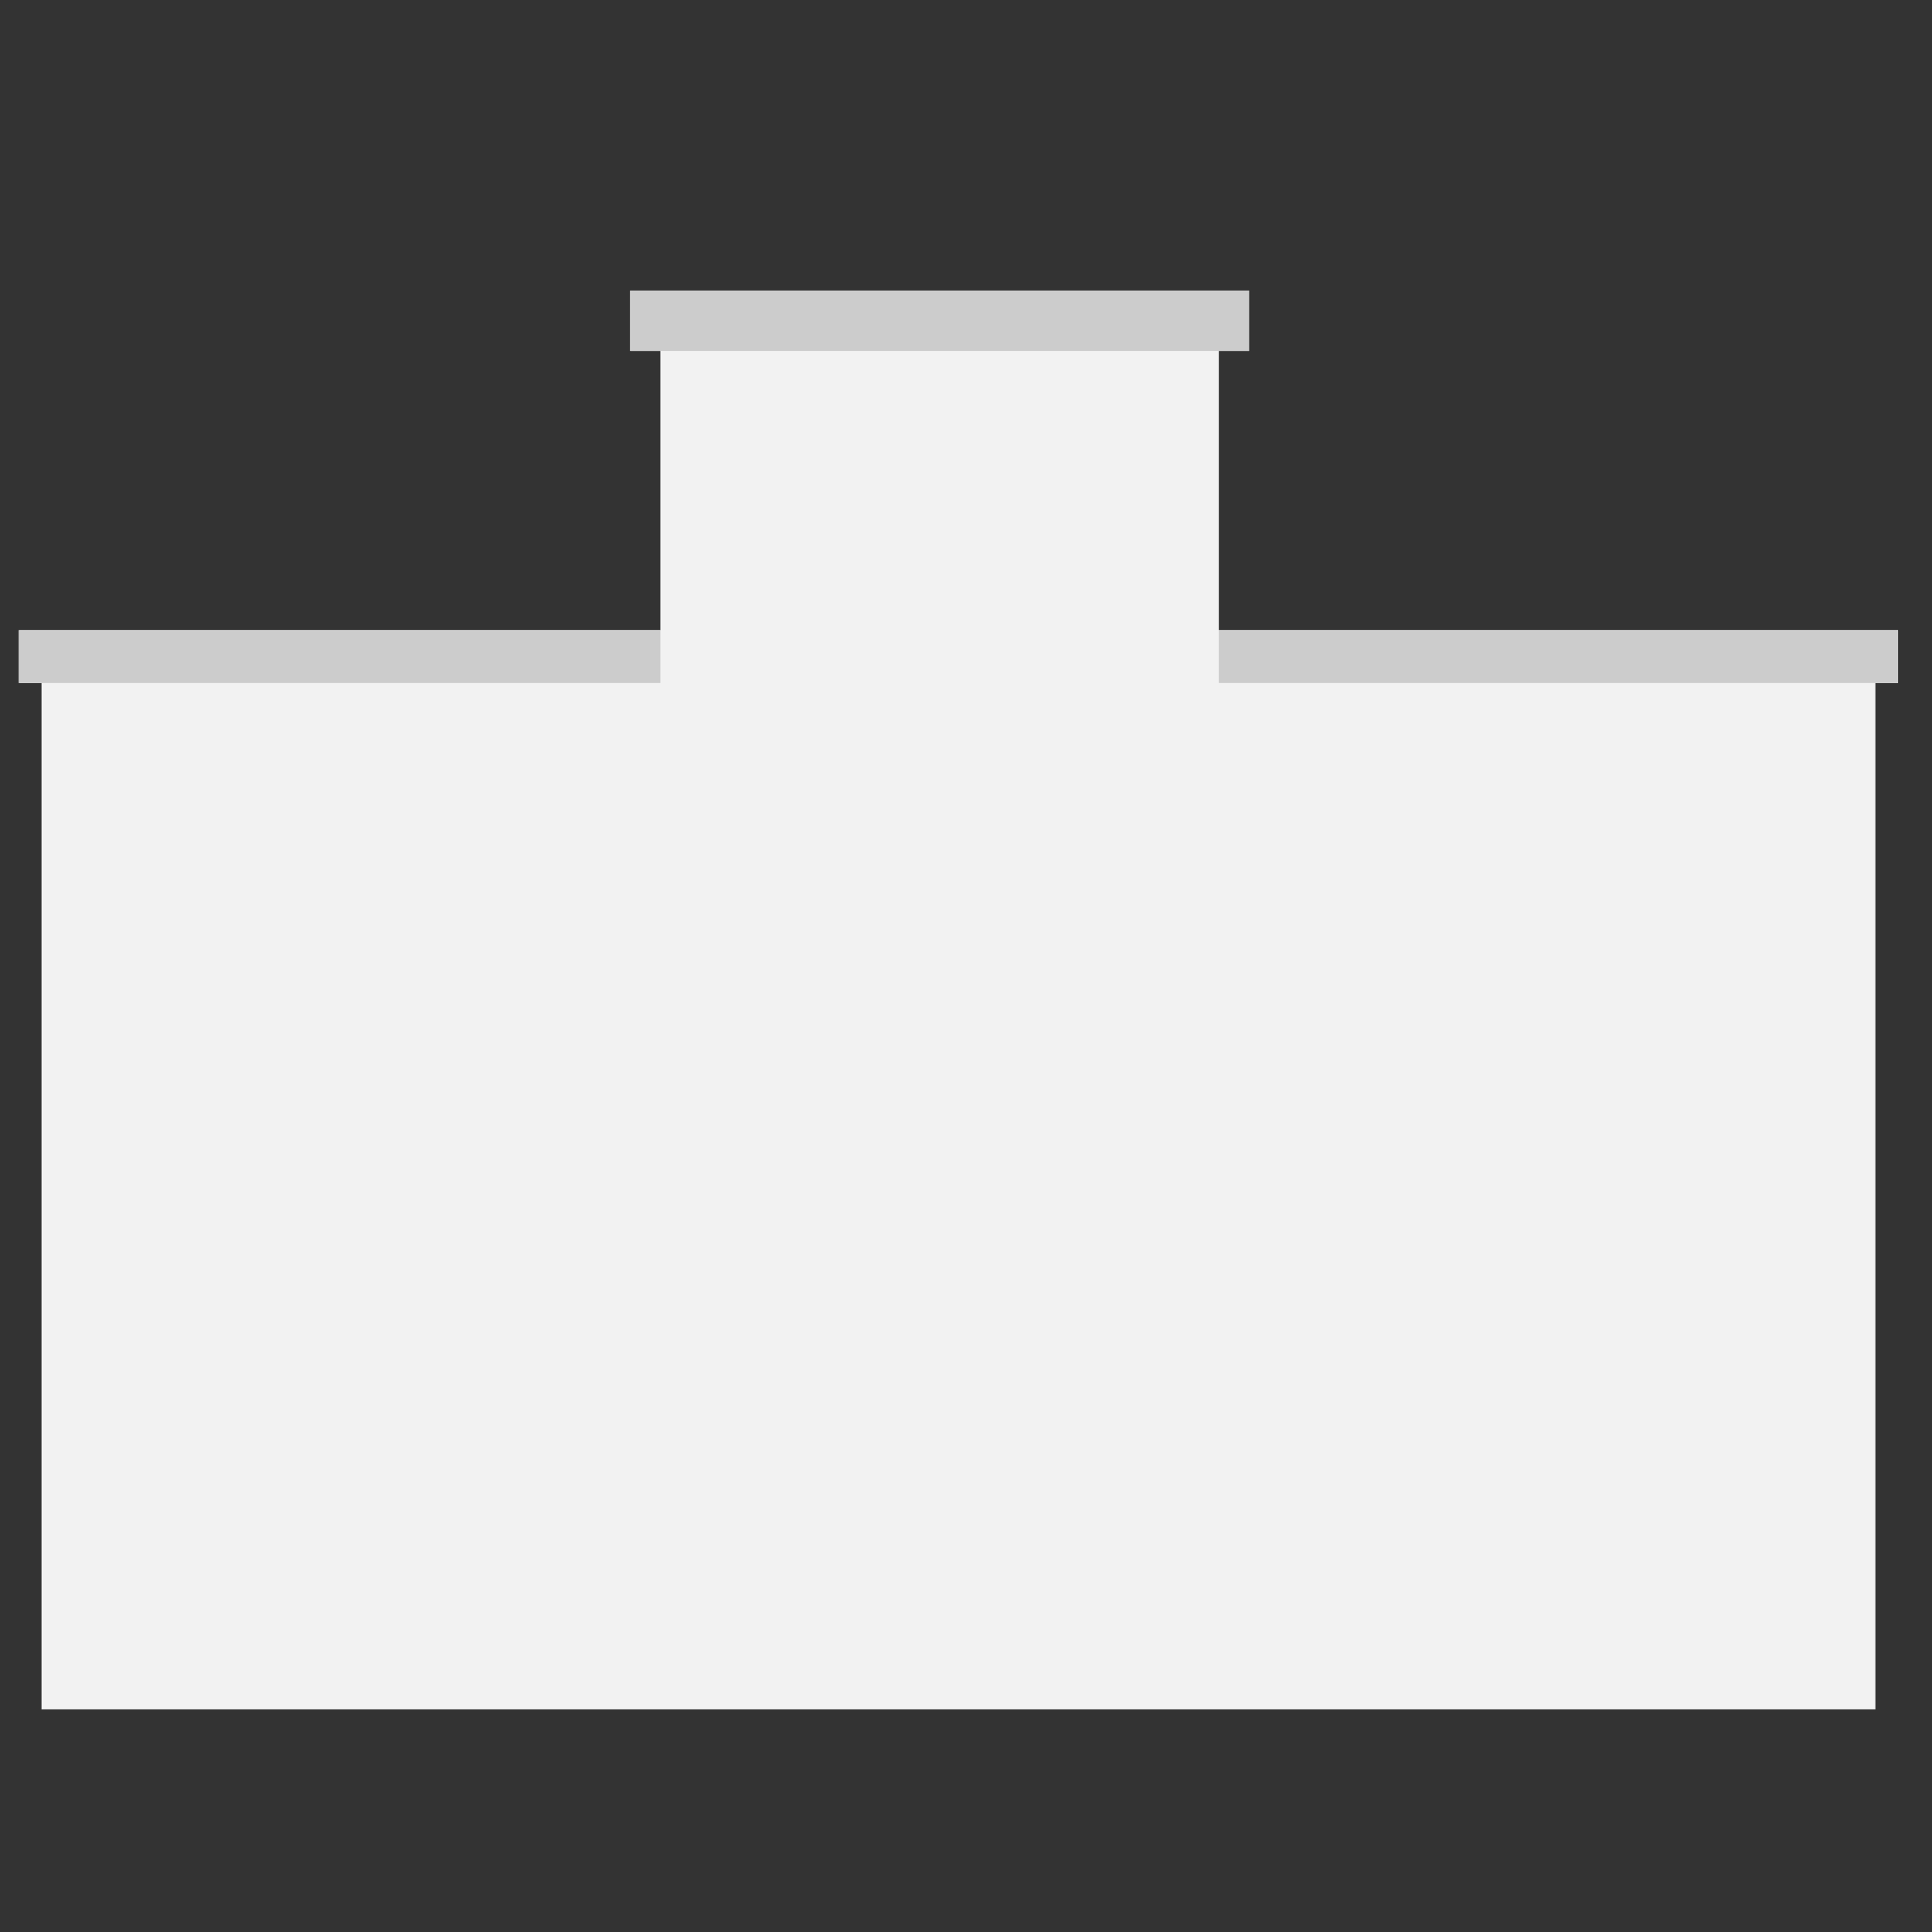<?xml version="1.0" encoding="utf-8"?>
<!-- Generator: Adobe Illustrator 22.1.0, SVG Export Plug-In . SVG Version: 6.00 Build 0)  -->
<svg version="1.1" id="Layer_1" xmlns="http://www.w3.org/2000/svg" xmlns:xlink="http://www.w3.org/1999/xlink" x="0px" y="0px"
	 viewBox="0 0 256 256" style="enable-background:new 0 0 256 256;" xml:space="preserve">
<rect x="0" y="0" width="256" height="256" fill="#333333" stroke="none"/>
<g>
	<polygon style="fill:#F2F2F2;" points="251.5,83.5 161.5,83.5 161.5,46.5 165.5,46.5 165.5,38.5 83.5,38.5 83.5,46.5 87.5,46.5 
		87.5,83.5 2.5,83.5 2.5,90.5 5.5,90.5 5.5,226.5 87.5,226.5 161.5,226.5 248.5,226.5 248.5,90.5 251.5,90.5 	"/>
	<rect x="2.5" y="83.5" style="fill:#CCCCCC;" width="85" height="7"/>
	<rect x="161.5" y="83.5" style="fill:#CCCCCC;" width="90" height="7"/>
	<rect x="83.5" y="38.5" style="fill:#CCCCCC;" width="82" height="8"/>
	<rect x="90" y="183.5" style="fill:#F2F2F2;" width="69" height="11.5"/>
</g>
</svg>
